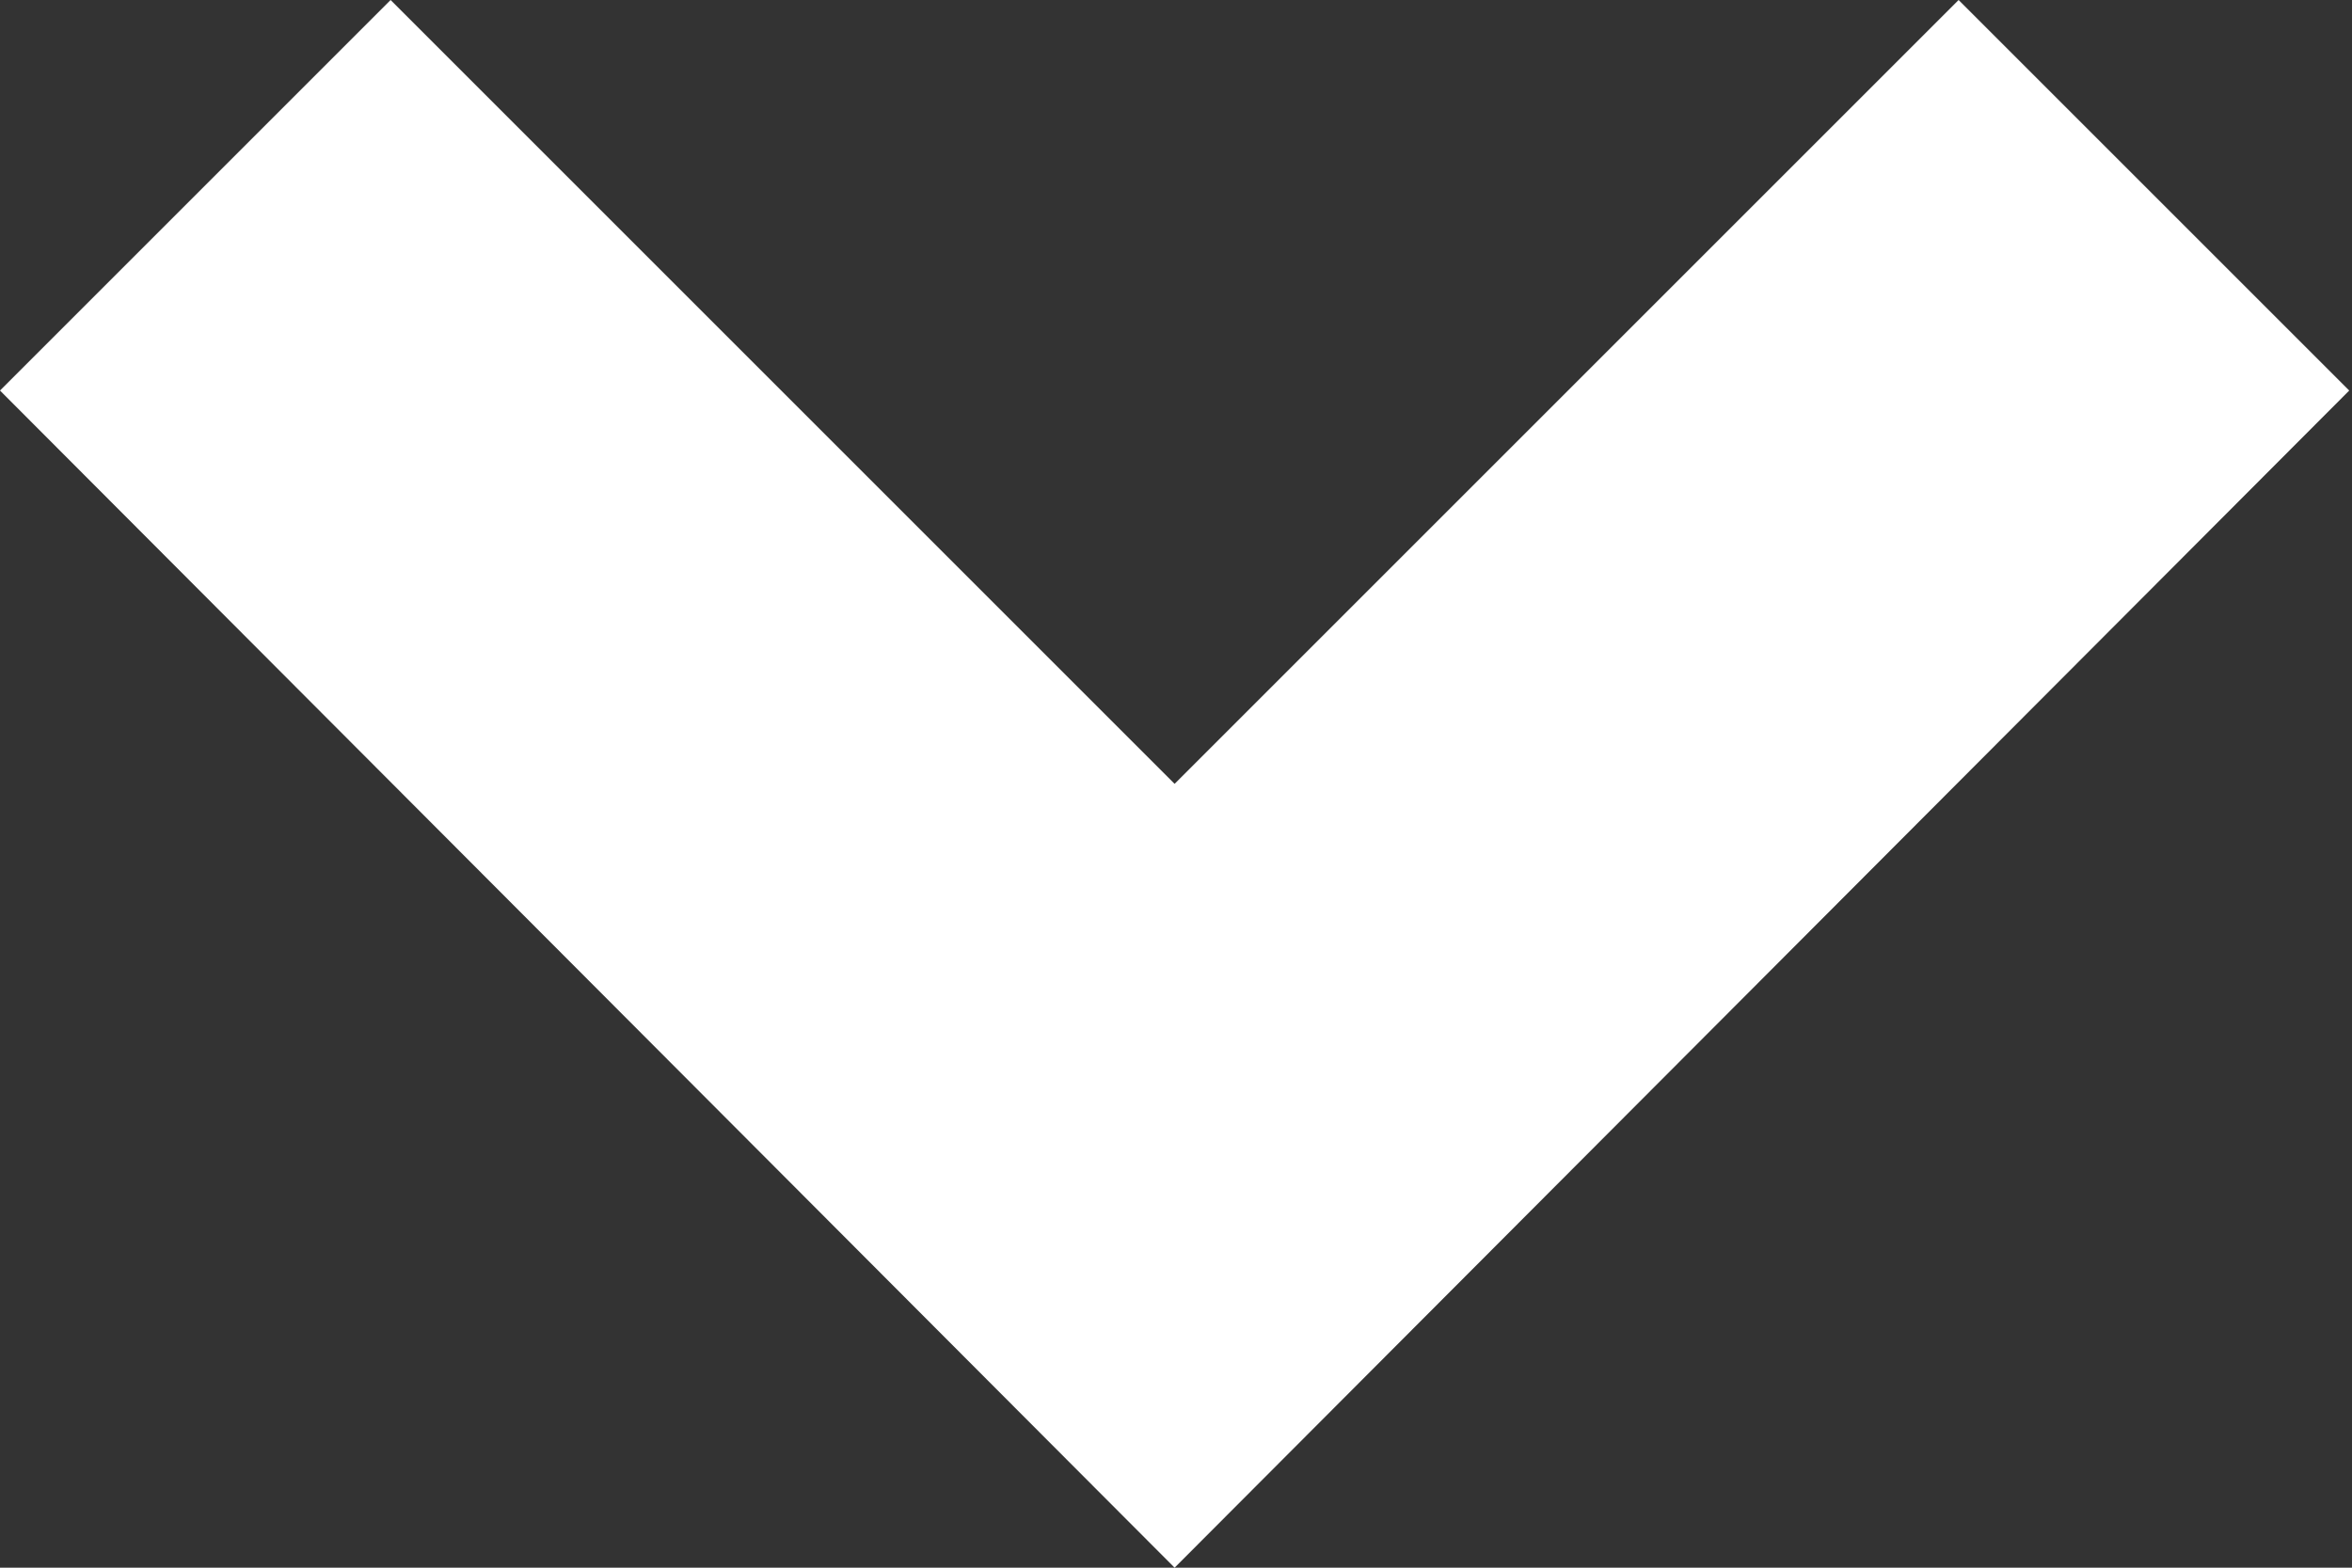 <svg xmlns="http://www.w3.org/2000/svg" viewBox="0 0 8.49 5.66"><rect x="0" y="0" width="8.49" height="5.66" fill="#333333" stroke="none"/><defs><style>.cls-1{fill:#fff;}</style></defs><title>dropdown</title><g id="Слой_2" data-name="Слой 2"><g id="Слой_1-2" data-name="Слой 1"><polygon class="cls-1" points="4.24 5.66 0 1.41 1.41 0 4.24 2.83 7.07 0 8.48 1.41 4.24 5.66"/></g></g></svg>